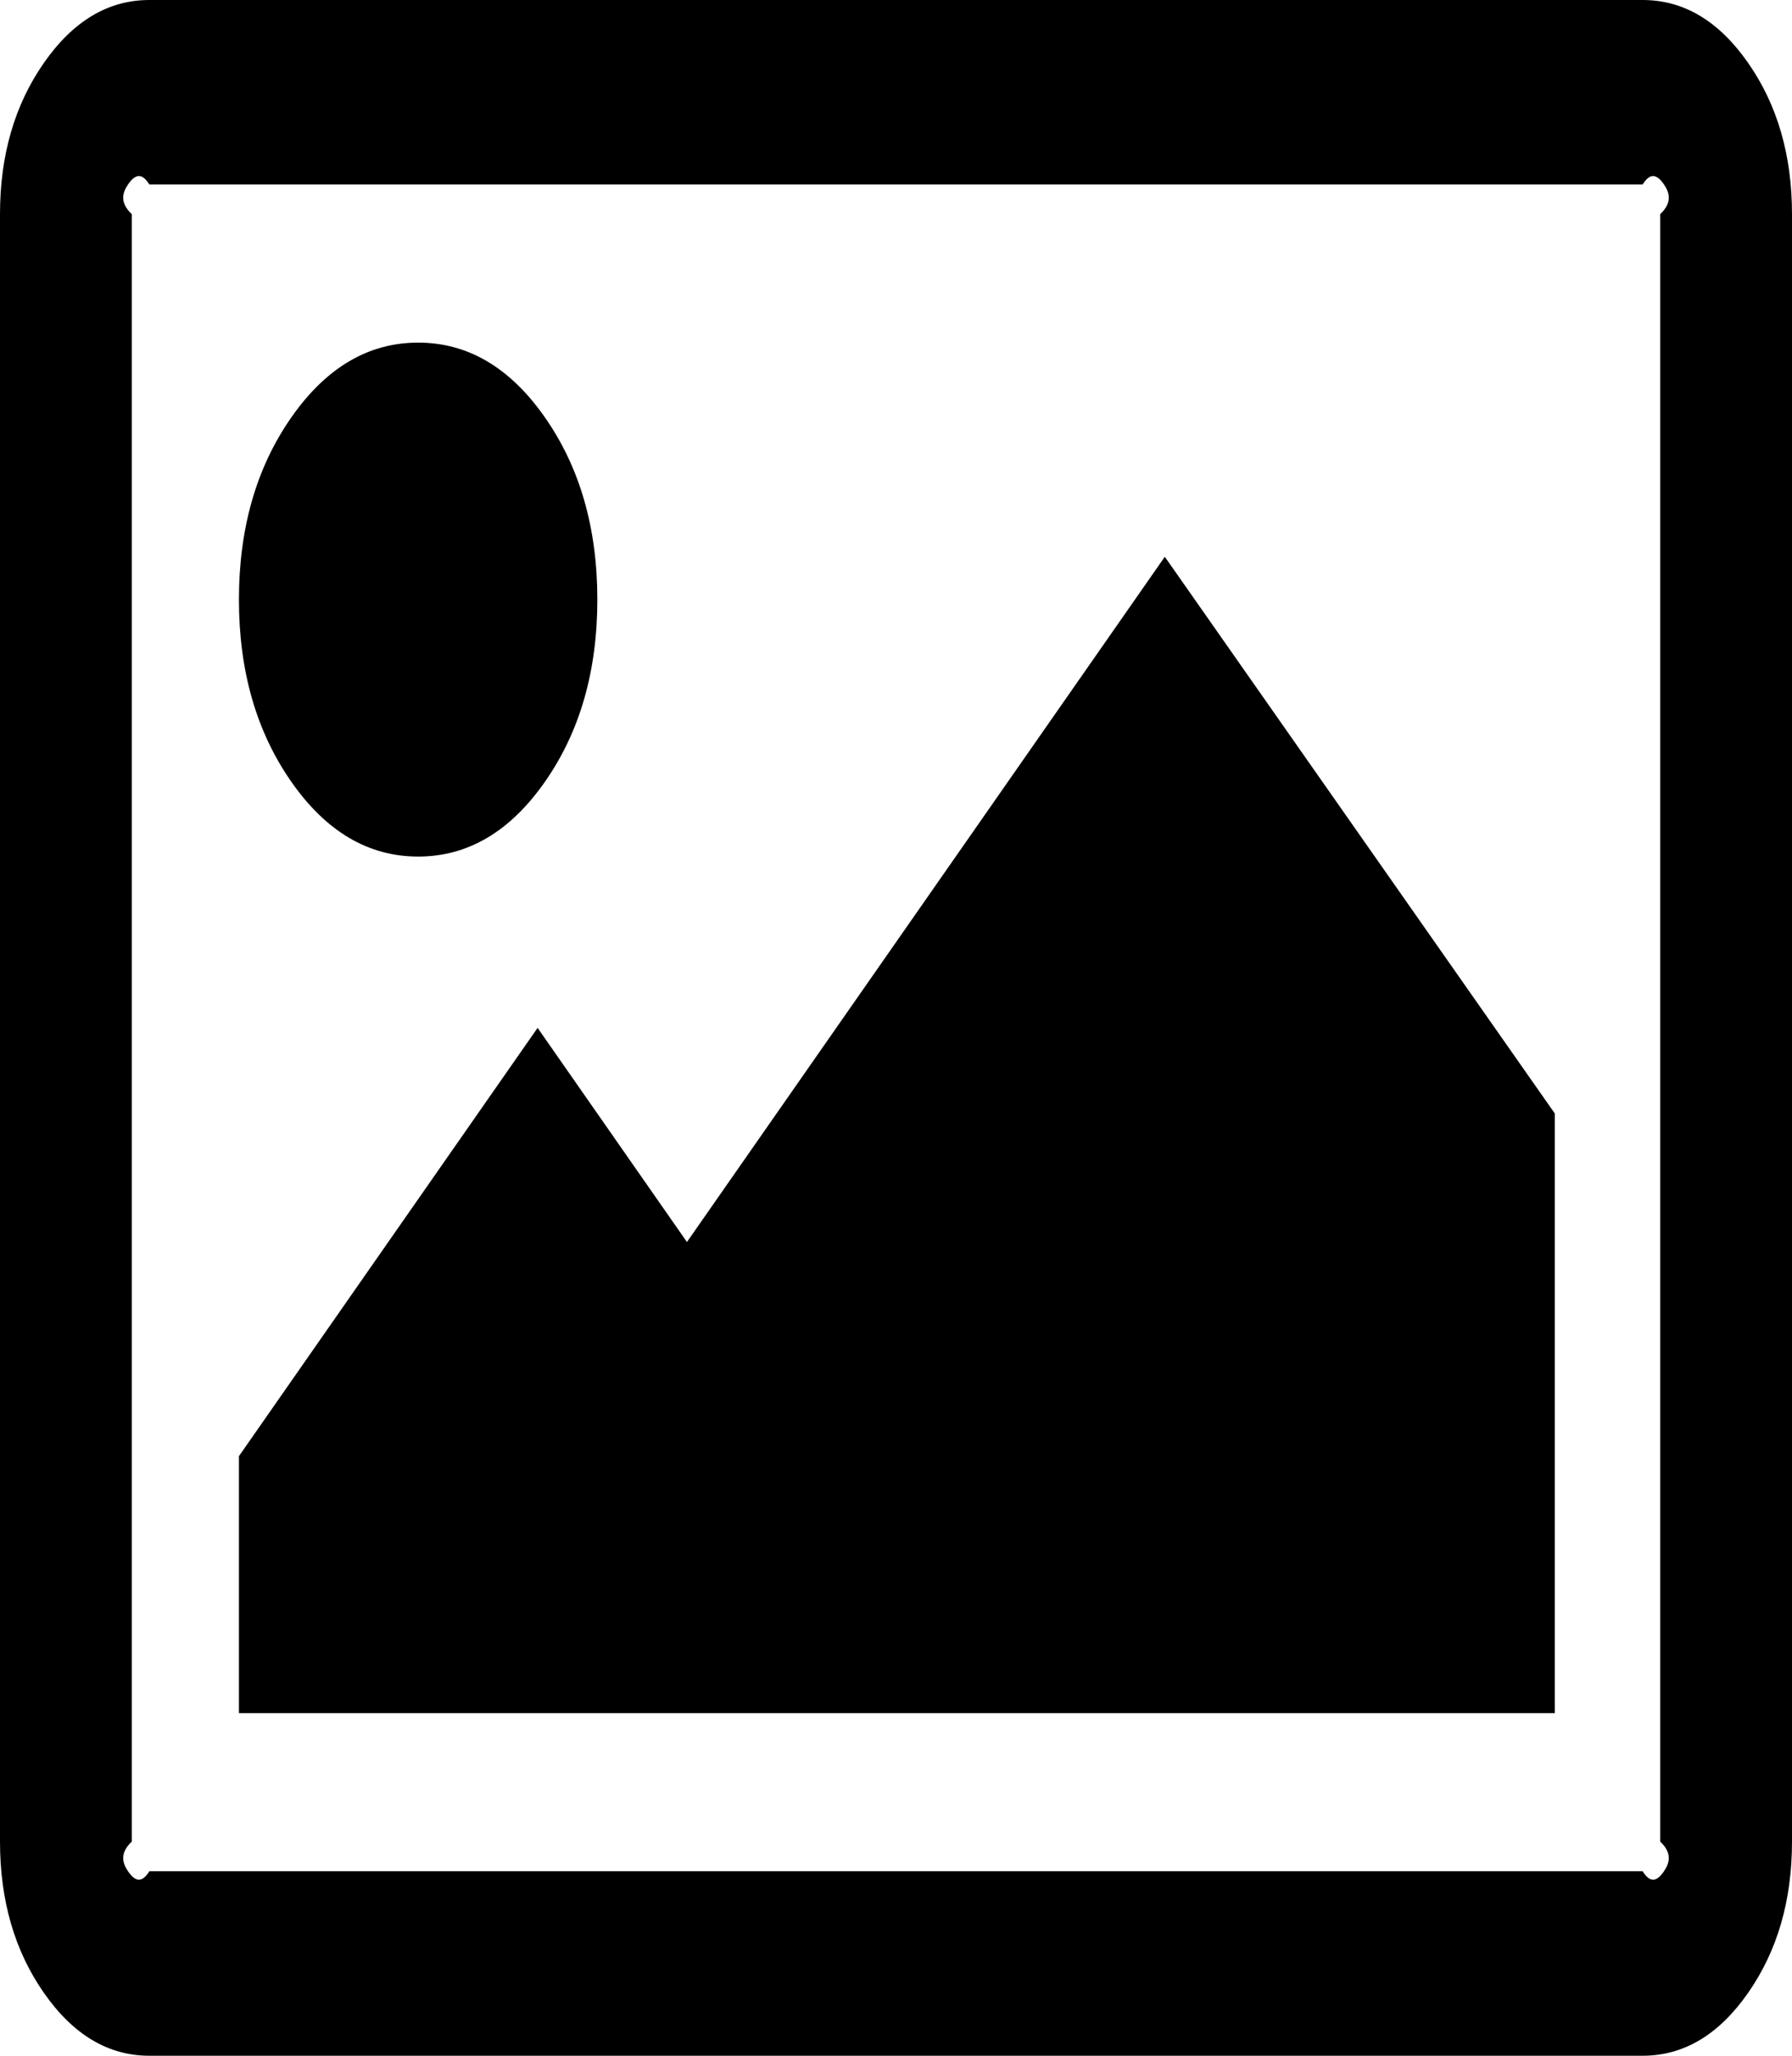 ﻿<?xml version="1.0" encoding="utf-8"?>
<svg version="1.1" xmlns:xlink="http://www.w3.org/1999/xlink" width="68px" height="78px" xmlns="http://www.w3.org/2000/svg">
  <g transform="matrix(1 0 0 1 -24 -48 )">
    <path d="M 20.683 15.844  C 22.006 17.74  22.667 20.042  22.667 22.75  C 22.667 25.458  22.006 27.76  20.683 29.656  C 19.361 31.552  17.756 32.5  15.867 32.5  C 13.978 32.5  12.372 31.552  11.05 29.656  C 9.728 27.76  9.067 25.458  9.067 22.75  C 9.067 20.042  9.728 17.74  11.05 15.844  C 12.372 13.948  13.978 13  15.867 13  C 17.756 13  19.361 13.948  20.683 15.844  Z M 44.2 21.125  L 59 42.25  L 59 65  L 9.067 65  L 9.067 55.25  L 20.4 39  L 26.067 47.125  L 44.2 21.125  Z M 63.13 6.982  C 62.906 6.661  62.64 6.5  62.333 7  L 5.667 7  C 5.36 6.5  5.094 6.661  4.87 6.982  C 4.645 7.304  4.533 7.685  5 8.125  L 5 69.875  C 4.533 70.315  4.645 70.696  4.87 71.018  C 5.094 71.339  5.36 71.5  5.667 71  L 62.333 71  C 62.64 71.5  62.906 71.339  63.13 71.018  C 63.355 70.696  63.467 70.315  63 69.875  L 63 8.125  C 63.467 7.685  63.355 7.304  63.13 6.982  Z M 66.335 2.387  C 67.445 3.978  68 5.891  68 8.125  L 68 69.875  C 68 72.109  67.445 74.022  66.335 75.613  C 65.226 77.204  63.892 78  62.333 78  L 5.667 78  C 4.108 78  2.774 77.204  1.665 75.613  C 0.555 74.022  0 72.109  0 69.875  L 0 8.125  C 0 5.891  0.555 3.978  1.665 2.387  C 2.774 0.796  4.108 0  5.667 0  L 62.333 0  C 63.892 0  65.226 0.796  66.335 2.387  Z " fill-rule="nonzero" fill="#000000" stroke="none" transform="matrix(1 0 0 1 24 48 )" />
  </g>
</svg>
